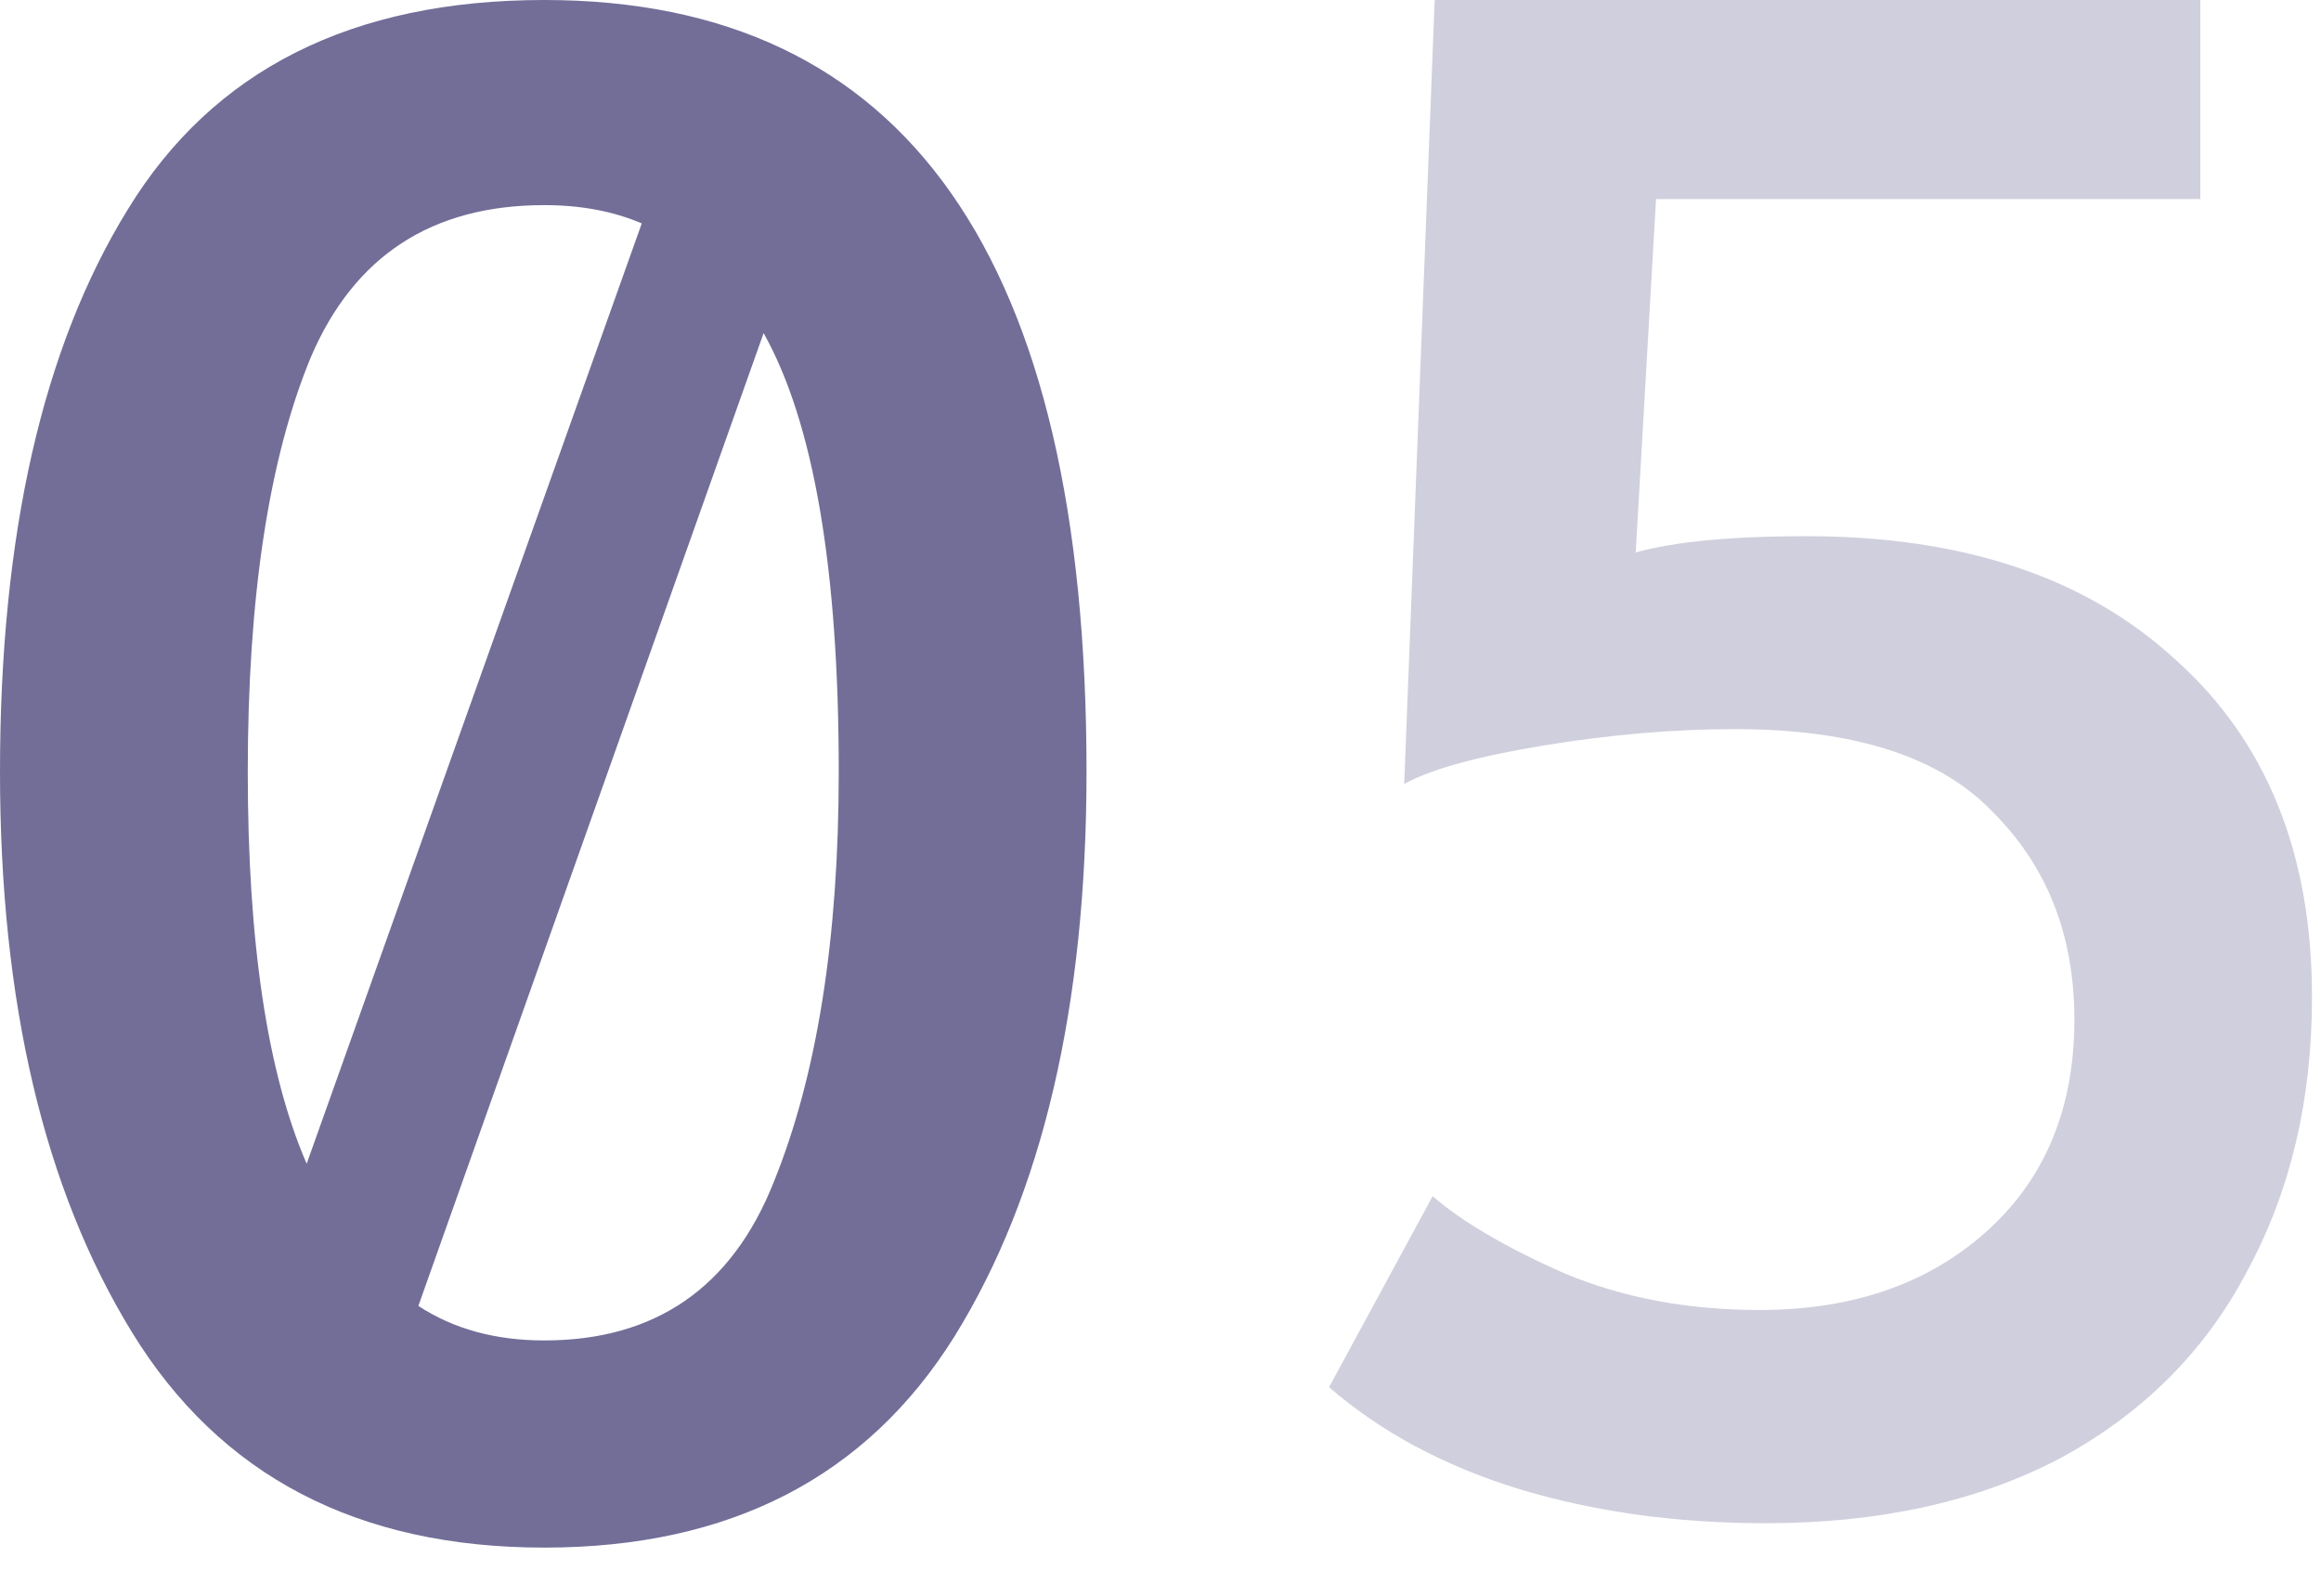 <svg width="16" height="11" viewBox="0 0 16 11" fill="none" xmlns="http://www.w3.org/2000/svg">
<path d="M3.752 0C6.244 0 7.49 1.773 7.49 5.32C7.49 6.935 7.187 8.232 6.58 9.212C5.973 10.183 5.031 10.668 3.752 10.668C2.464 10.668 1.517 10.173 0.91 9.184C0.303 8.195 0 6.907 0 5.32C0 3.687 0.294 2.394 0.882 1.442C1.47 0.481 2.427 0 3.752 0ZM3.752 1.414C2.977 1.414 2.441 1.764 2.142 2.464C1.853 3.164 1.708 4.116 1.708 5.32C1.708 6.496 1.843 7.397 2.114 8.022L4.424 1.54C4.228 1.456 4.004 1.414 3.752 1.414ZM3.752 9.24C4.517 9.24 5.045 8.876 5.334 8.148C5.633 7.411 5.782 6.468 5.782 5.32C5.782 3.92 5.609 2.912 5.264 2.296L2.884 9.002C3.127 9.161 3.416 9.24 3.752 9.24Z" fill="#726E98"/>
<path d="M12.172 10.5C11.556 10.5 10.987 10.421 10.464 10.262C9.951 10.103 9.517 9.87 9.162 9.562L9.876 8.246C10.081 8.423 10.385 8.601 10.786 8.778C11.187 8.946 11.635 9.03 12.13 9.03C12.765 9.03 13.283 8.853 13.684 8.498C14.095 8.134 14.3 7.644 14.3 7.028C14.3 6.449 14.113 5.973 13.74 5.6C13.376 5.217 12.783 5.026 11.962 5.026C11.542 5.026 11.103 5.063 10.646 5.138C10.189 5.213 9.867 5.301 9.68 5.404L9.89 0H15.168V1.372H11.416L11.276 3.808C11.547 3.733 11.939 3.696 12.452 3.696C13.535 3.696 14.384 3.981 15 4.55C15.625 5.11 15.938 5.885 15.938 6.874C15.938 7.583 15.789 8.213 15.49 8.764C15.201 9.315 14.771 9.744 14.202 10.052C13.633 10.351 12.956 10.5 12.172 10.5Z" fill="#D0CFDD"/>
</svg>
